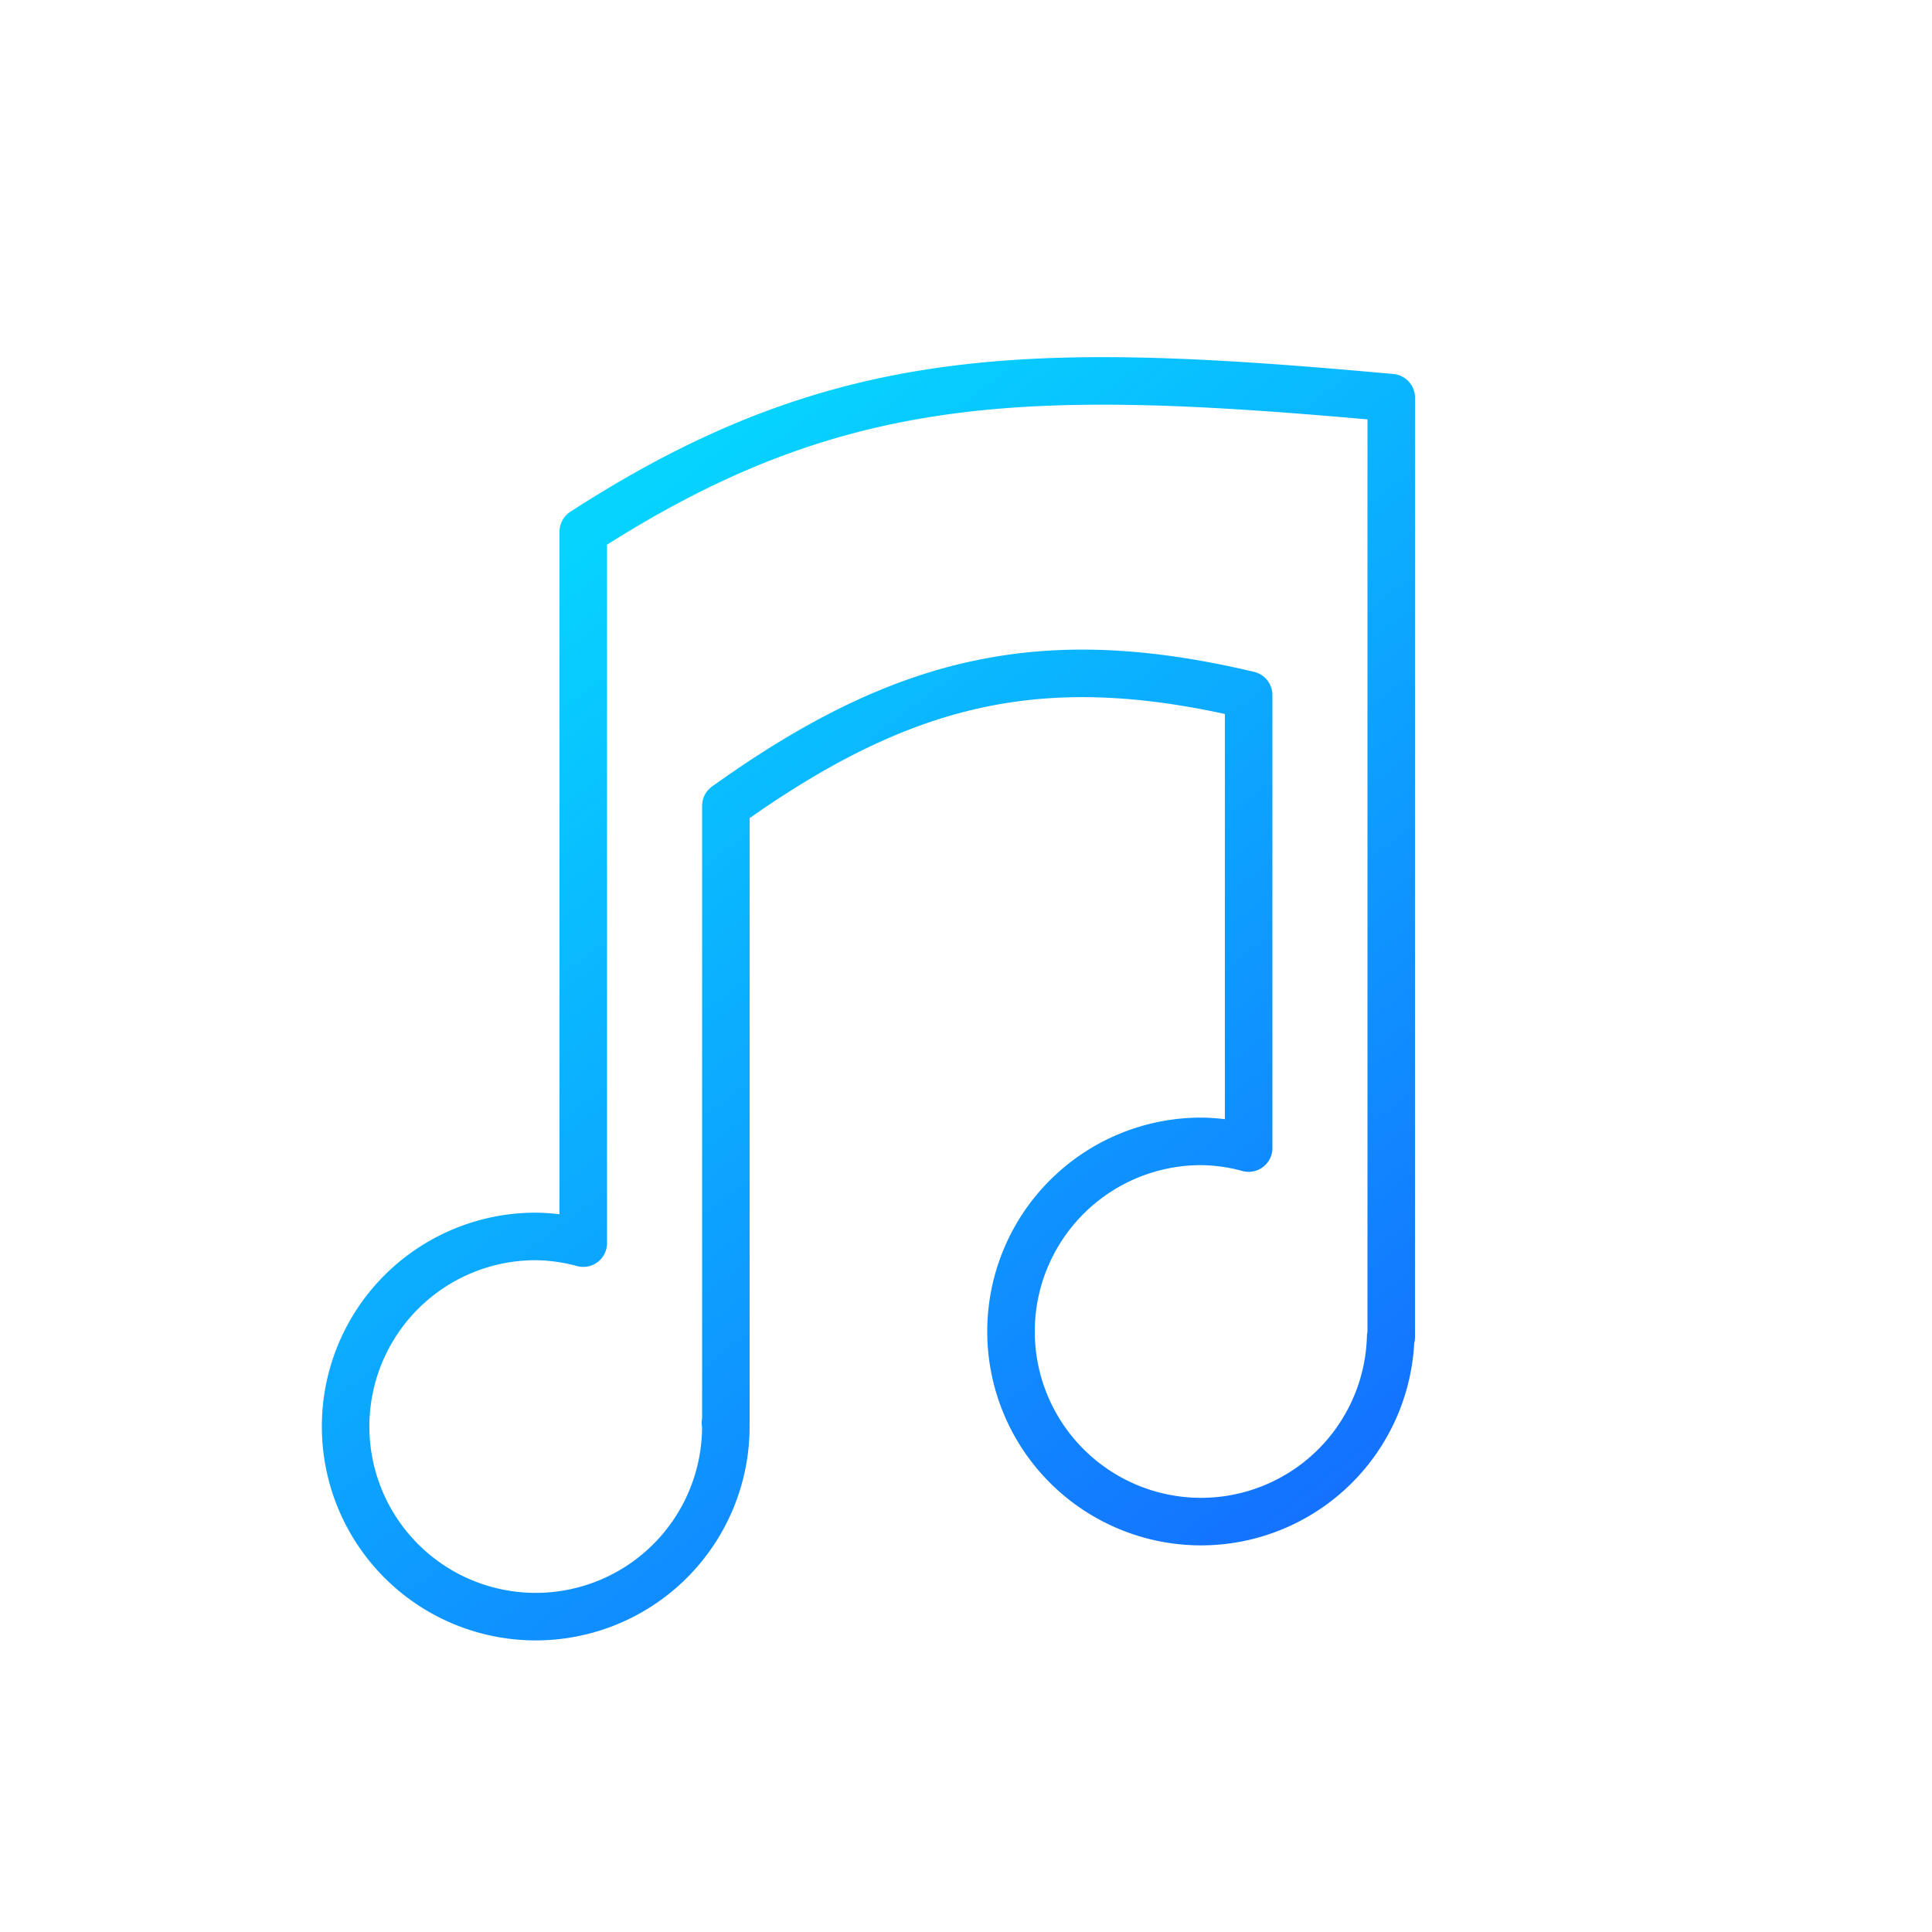 <svg xmlns="http://www.w3.org/2000/svg" xmlns:xlink="http://www.w3.org/1999/xlink" viewBox="0 0 48 48"><defs><linearGradient id="a"><stop offset="0" stop-color="#06d4ff"/><stop offset="1" stop-color="#1853ff"/></linearGradient><linearGradient xlink:href="#a" id="b" gradientUnits="userSpaceOnUse" x1="18" y1="14.173" x2="38.458" y2="40.983" gradientTransform="translate(-4.339 -4.339) scale(1.181)"/></defs><path d="M30.955 8.665c-5.42-.14-9.28.653-14.04 3.731v17.675a4.675 4.675 0 0 0-1.18-.166 4.72 4.72 0 0 0-4.724 4.723 4.723 4.723 0 0 0 9.446 0c0-.034-.008-.065-.009-.1l.01-.001v-15.32c4.451-3.188 7.924-3.954 12.988-2.754v11.256a4.669 4.669 0 0 0-1.18-.166 4.723 4.723 0 0 0 0 9.447 4.716 4.716 0 0 0 4.709-4.59l.014.005V9.066c-2.245-.204-4.227-.355-6.034-.401z" stroke="url(#b)" stroke-width="1.181" stroke-linecap="round" stroke-linejoin="round" transform="translate(-2.424 .814)" fill="none"/></svg>